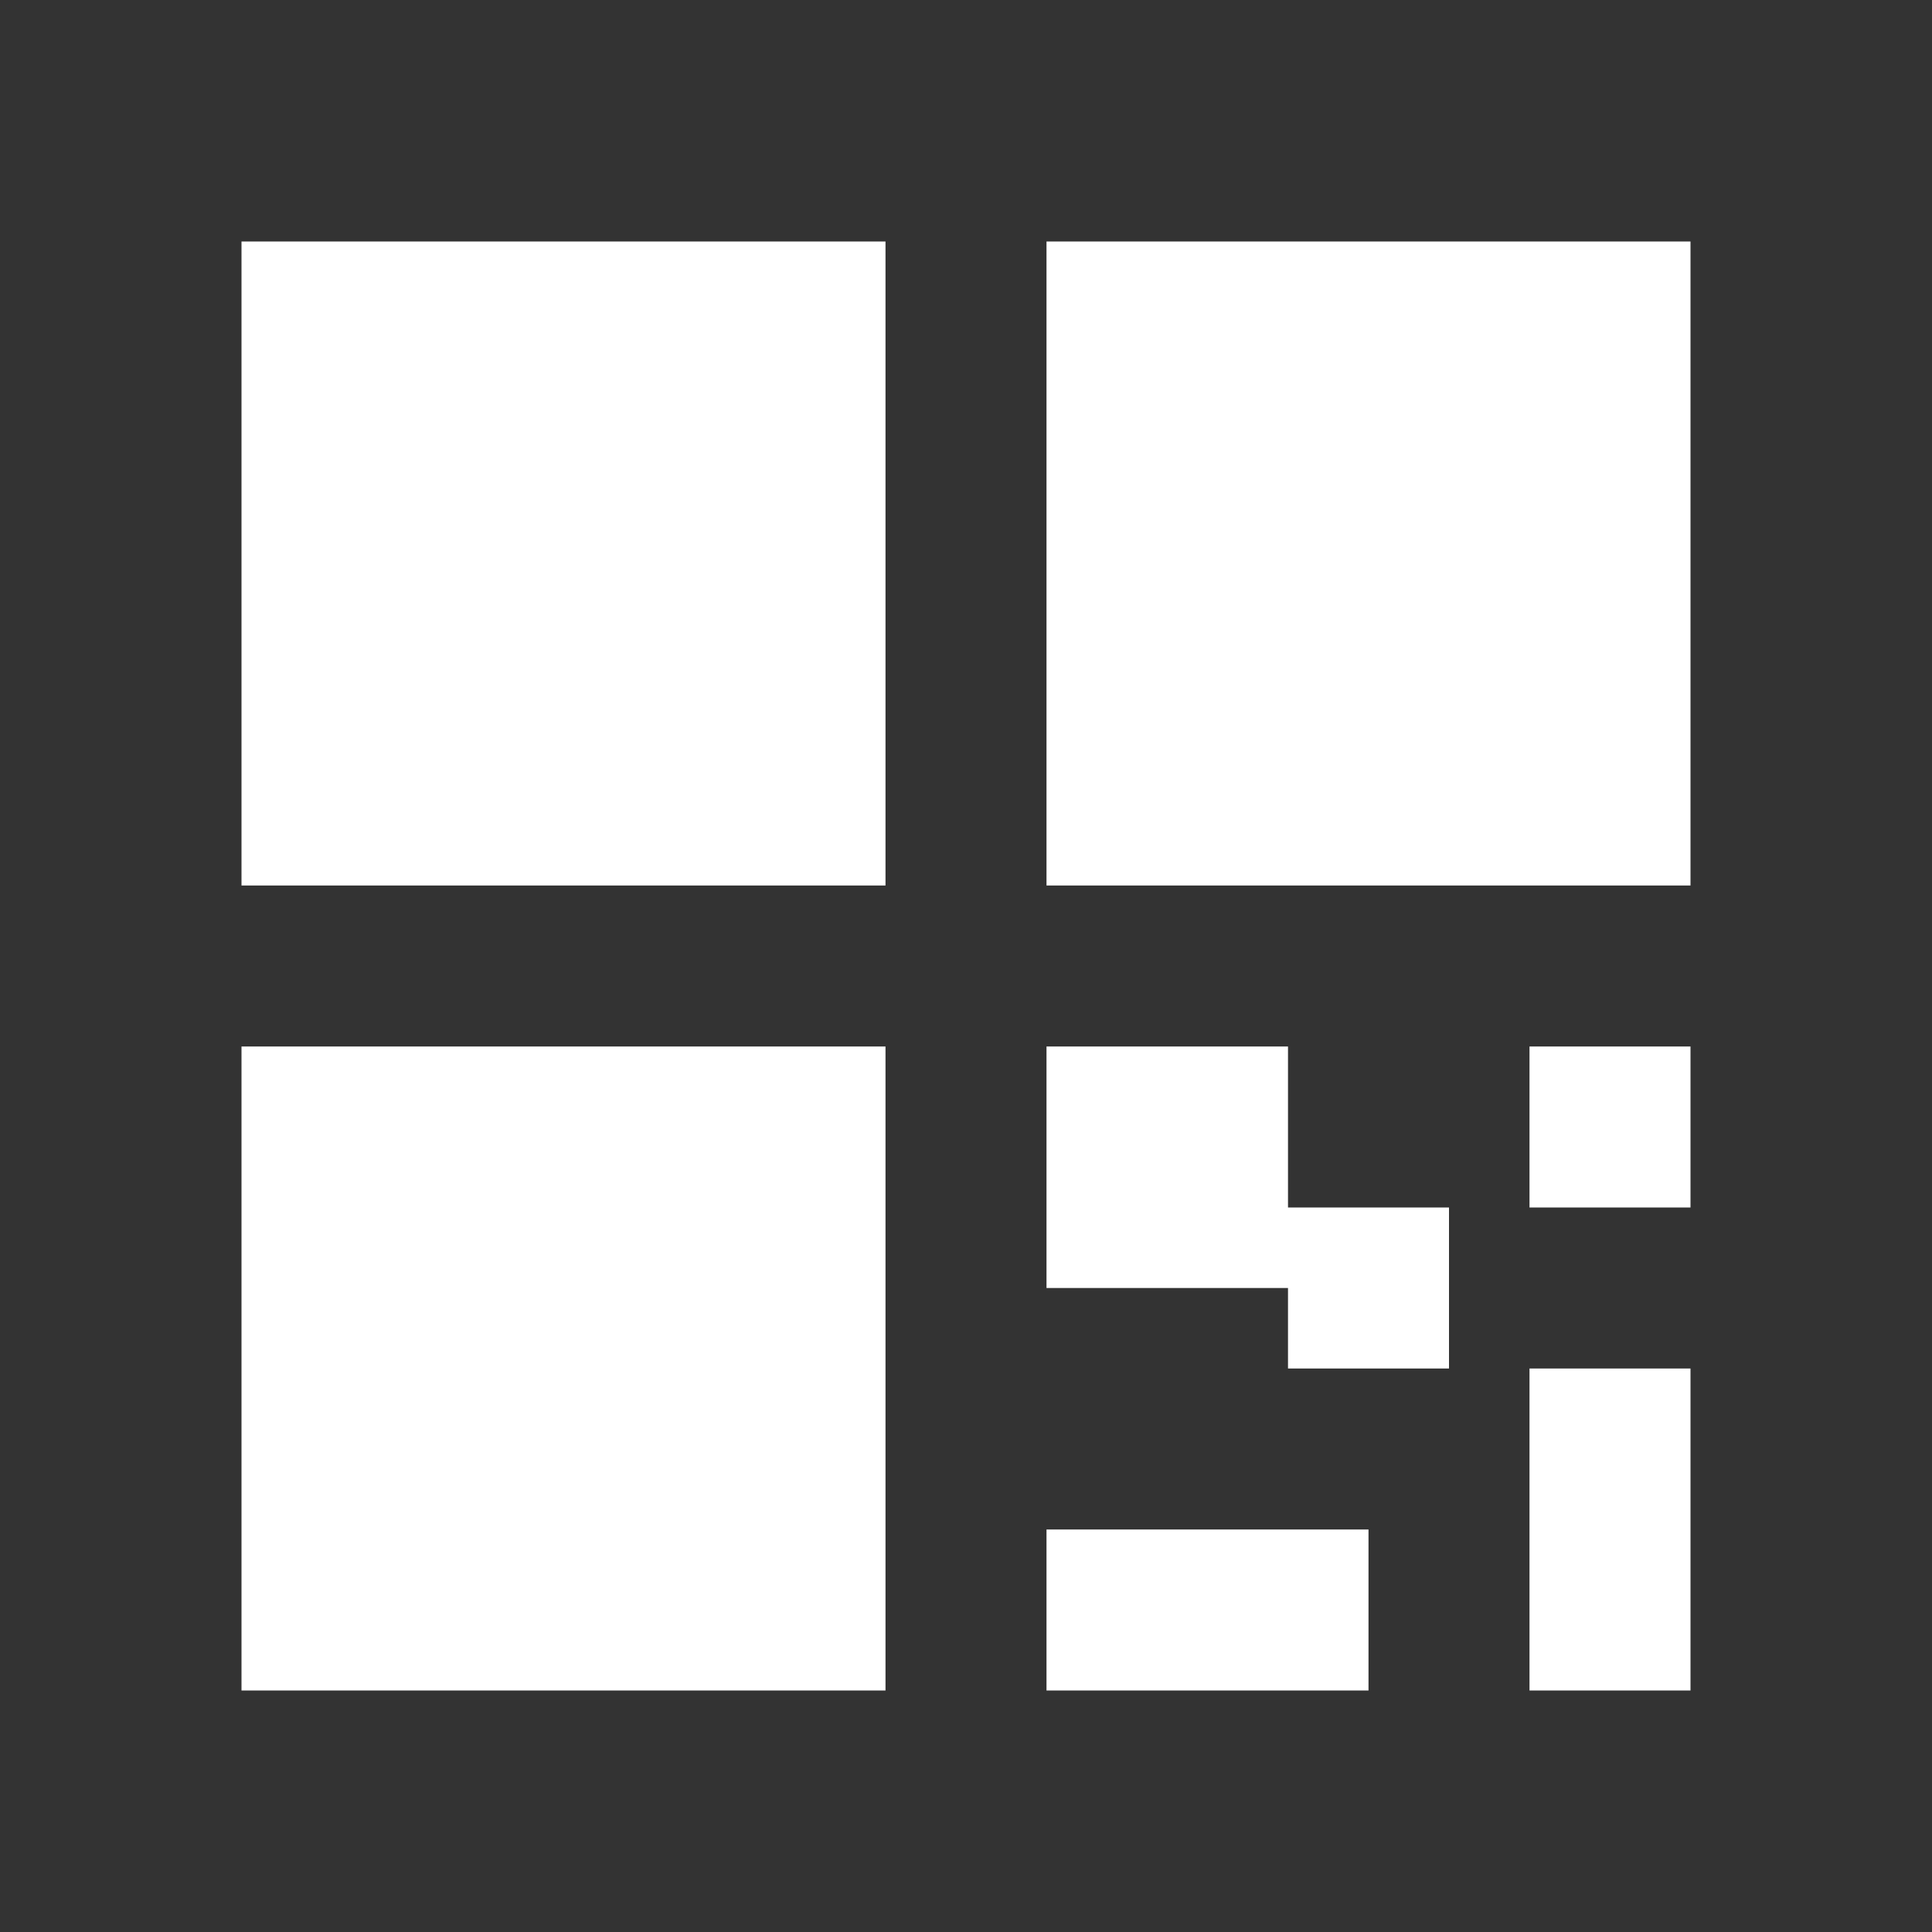 <?xml version="1.0" encoding="UTF-8"?>
<svg width="24px" height="24px" viewBox="0 0 24 24" version="1.1" xmlns="http://www.w3.org/2000/svg" xmlns:xlink="http://www.w3.org/1999/xlink">
    <rect x="0" y="0" width="24" height="24" fill="#333333" stroke="none"/>
    <title>icon/24px/拉群活码</title>
    <g id="控件" stroke="none" stroke-width="1" fill="none" fill-rule="evenodd">
        <g id="icon/24px/拉群活码">
            <rect id="矩形" fill="#D8D8D8" opacity="0" x="0" y="0" width="24" height="24"></rect>
            <path d="M13,3 L13,11 L21,11 L21,3 L13,3 Z M20,10 L14,10 L14,4 L20,4 L20,10 Z M11,13 L11,21 L3,21 L3,13 L11,13 Z M10,4 L10,10 L4,10 L4,4 L10,4 Z M4,14 L10,14 L10,20 L4,20 L4,14 Z M20,4 L14,4 L14,10 L20,10 L20,4 Z M3,11 L11,11 L11,3 L3,3 L3,11 Z M4,4 L10,4 L10,10 L4,10 L4,4 Z M19,21 L21,21 L21,17 L19,17 L19,21 Z M10,14 L10,20 L4,20 L4,14 L10,14 Z M21,13 L21,15 L19,15 L19,13 L21,13 Z M16,13 L13,13 L13,16 L16,16 L16,17 L18,17 L18,15 L16,15 L16,13 Z M13,21 L17,21 L17,19 L13,19 L13,21 Z" id="形状" fill="#FFFFFF" fill-rule="nonzero"></path>
        </g>
    </g>
</svg>